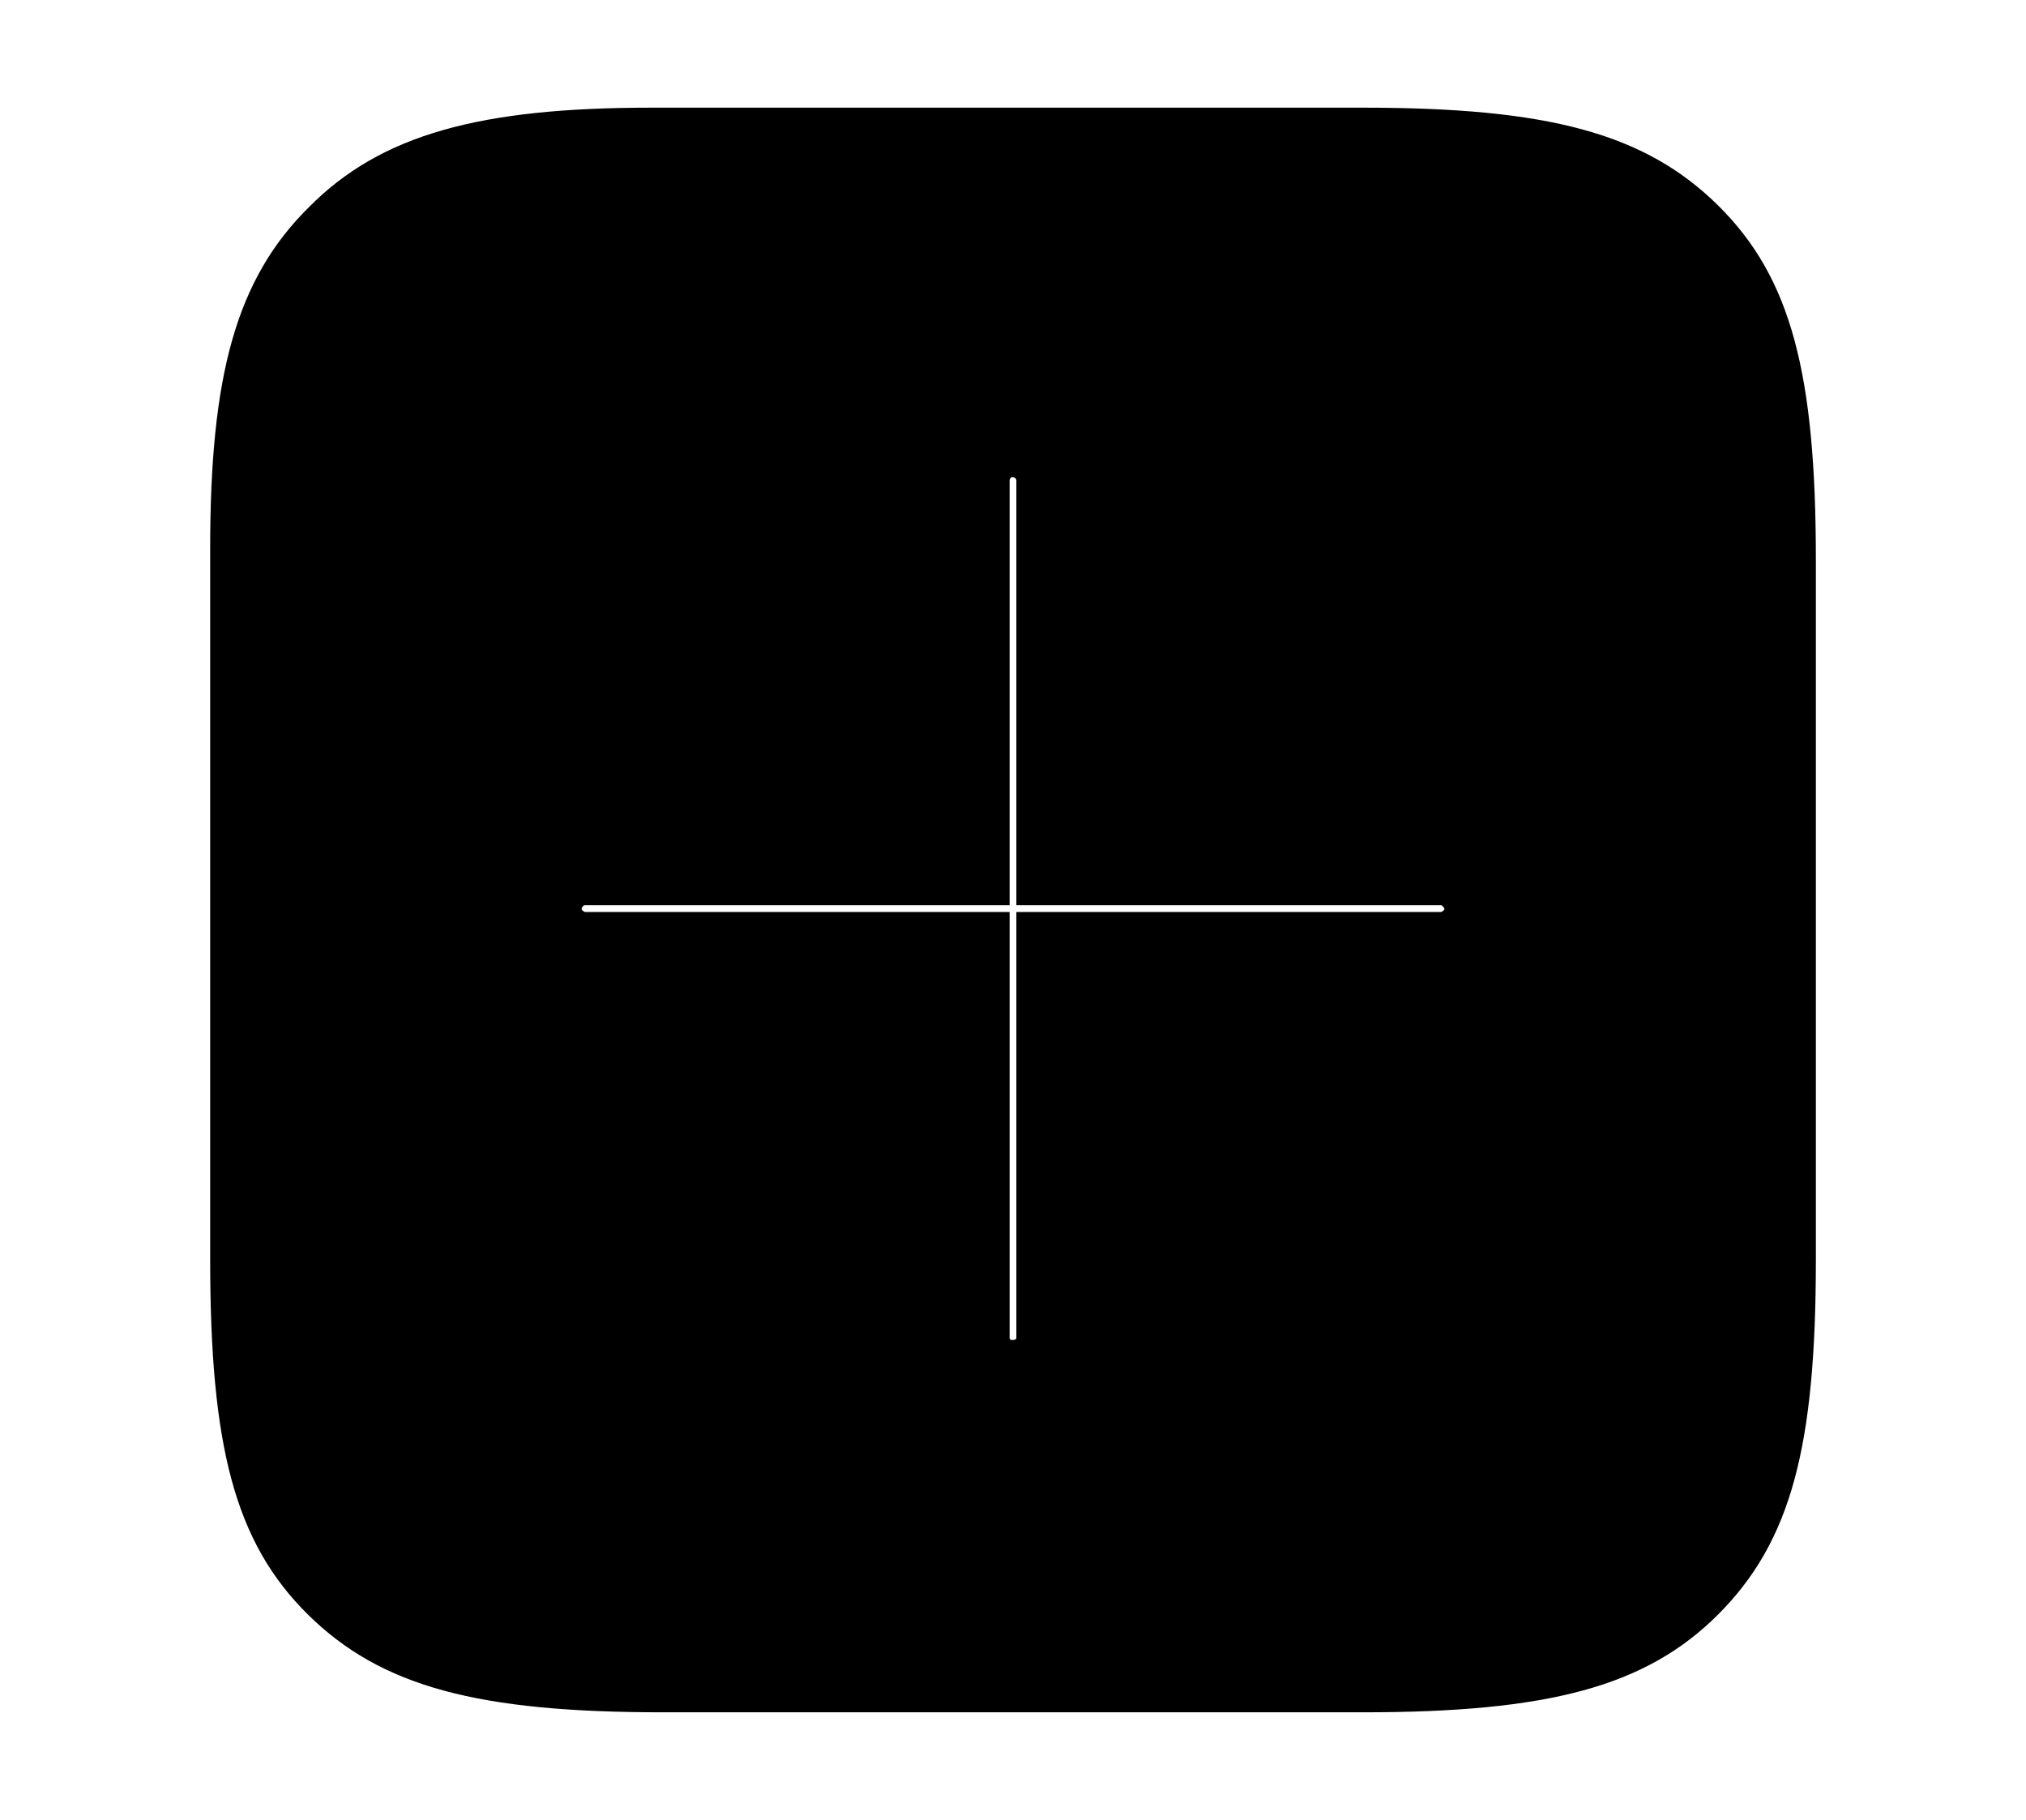 <svg width='47.996px' height='43.119px' direction='ltr' xmlns='http://www.w3.org/2000/svg' version='1.1'>
<g fill-rule='nonzero' transform='scale(1,-1) translate(0,-43.119)'>
<path fill='black' stroke='black' fill-opacity='1.0' stroke-width='1.0' d='
    M 40.348,37.898
    C 38.758,39.467 36.631,40.068 32.291,40.068
    L 15.426,40.068
    C 11.43,40.068 9.238,39.445 7.67,37.855
    C 6.08,36.287 5.479,34.16 5.479,30.121
    L 5.479,13.277
    C 5.479,8.895 6.059,6.789 7.648,5.221
    C 9.238,3.652 11.365,3.051 15.705,3.051
    L 32.291,3.051
    C 36.631,3.051 38.779,3.652 40.348,5.221
    C 41.938,6.811 42.518,8.895 42.518,13.277
    L 42.518,29.842
    C 42.518,34.225 41.938,36.33 40.348,37.898
    Z
    M 23.977,10.871
    C 23.654,10.871 23.418,11.129 23.418,11.408
    L 23.418,21.012
    L 13.857,21.012
    C 13.578,21.012 13.277,21.27 13.277,21.57
    C 13.277,21.893 13.535,22.172 13.857,22.172
    L 23.418,22.172
    L 23.418,31.732
    C 23.418,32.033 23.654,32.312 23.977,32.312
    C 24.342,32.312 24.578,32.033 24.578,31.732
    L 24.578,22.172
    L 34.139,22.172
    C 34.439,22.172 34.719,21.893 34.719,21.57
    C 34.719,21.27 34.418,21.012 34.139,21.012
    L 24.578,21.012
    L 24.578,11.408
    C 24.578,11.129 24.342,10.871 23.977,10.871
    Z
' />
</g>
</svg>